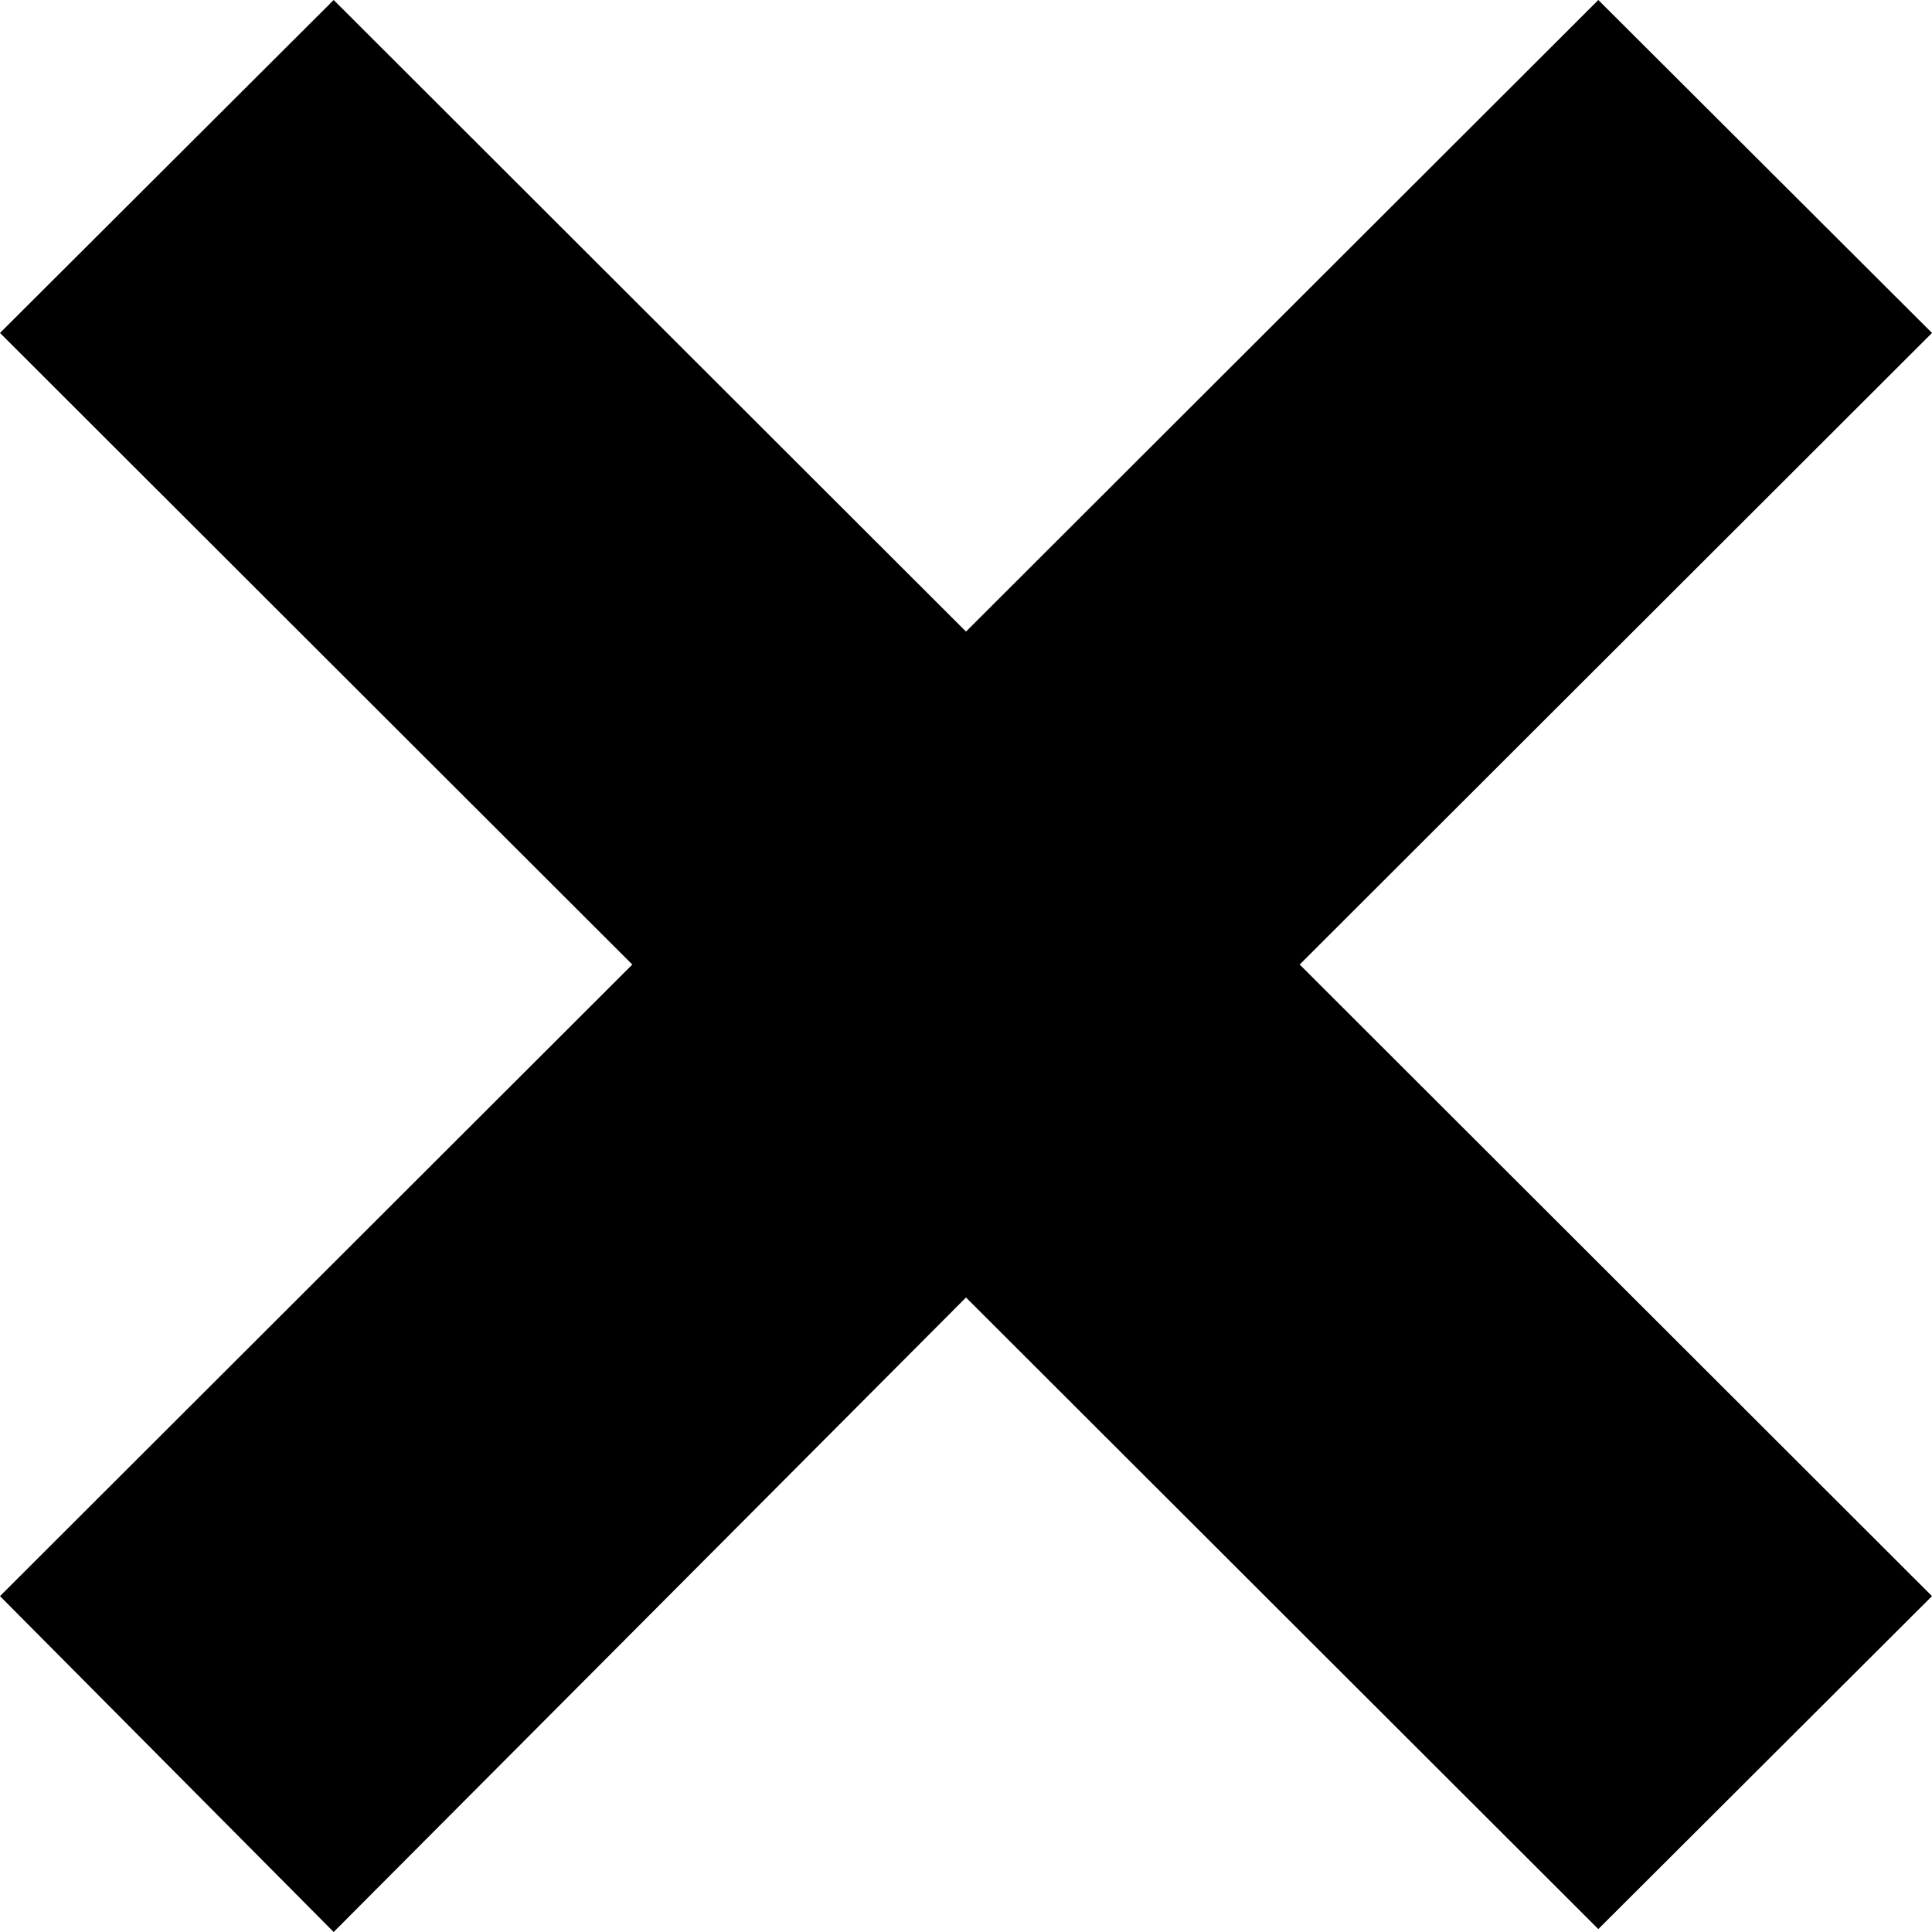 <?xml version="1.0" encoding="UTF-8"?>
<svg width="10" height="10" version="1.1" viewBox="0 0 2.646 2.646" xmlns="http://www.w3.org/2000/svg">
 <path d="m0 0.456 0.866 0.865-0.866 0.865 0.457 0.46 0.866-0.869 0.866 0.865 0.457-0.456-0.866-0.865 0.866-0.865-0.457-0.456-0.866 0.865-0.866-0.865z"/>
</svg>
